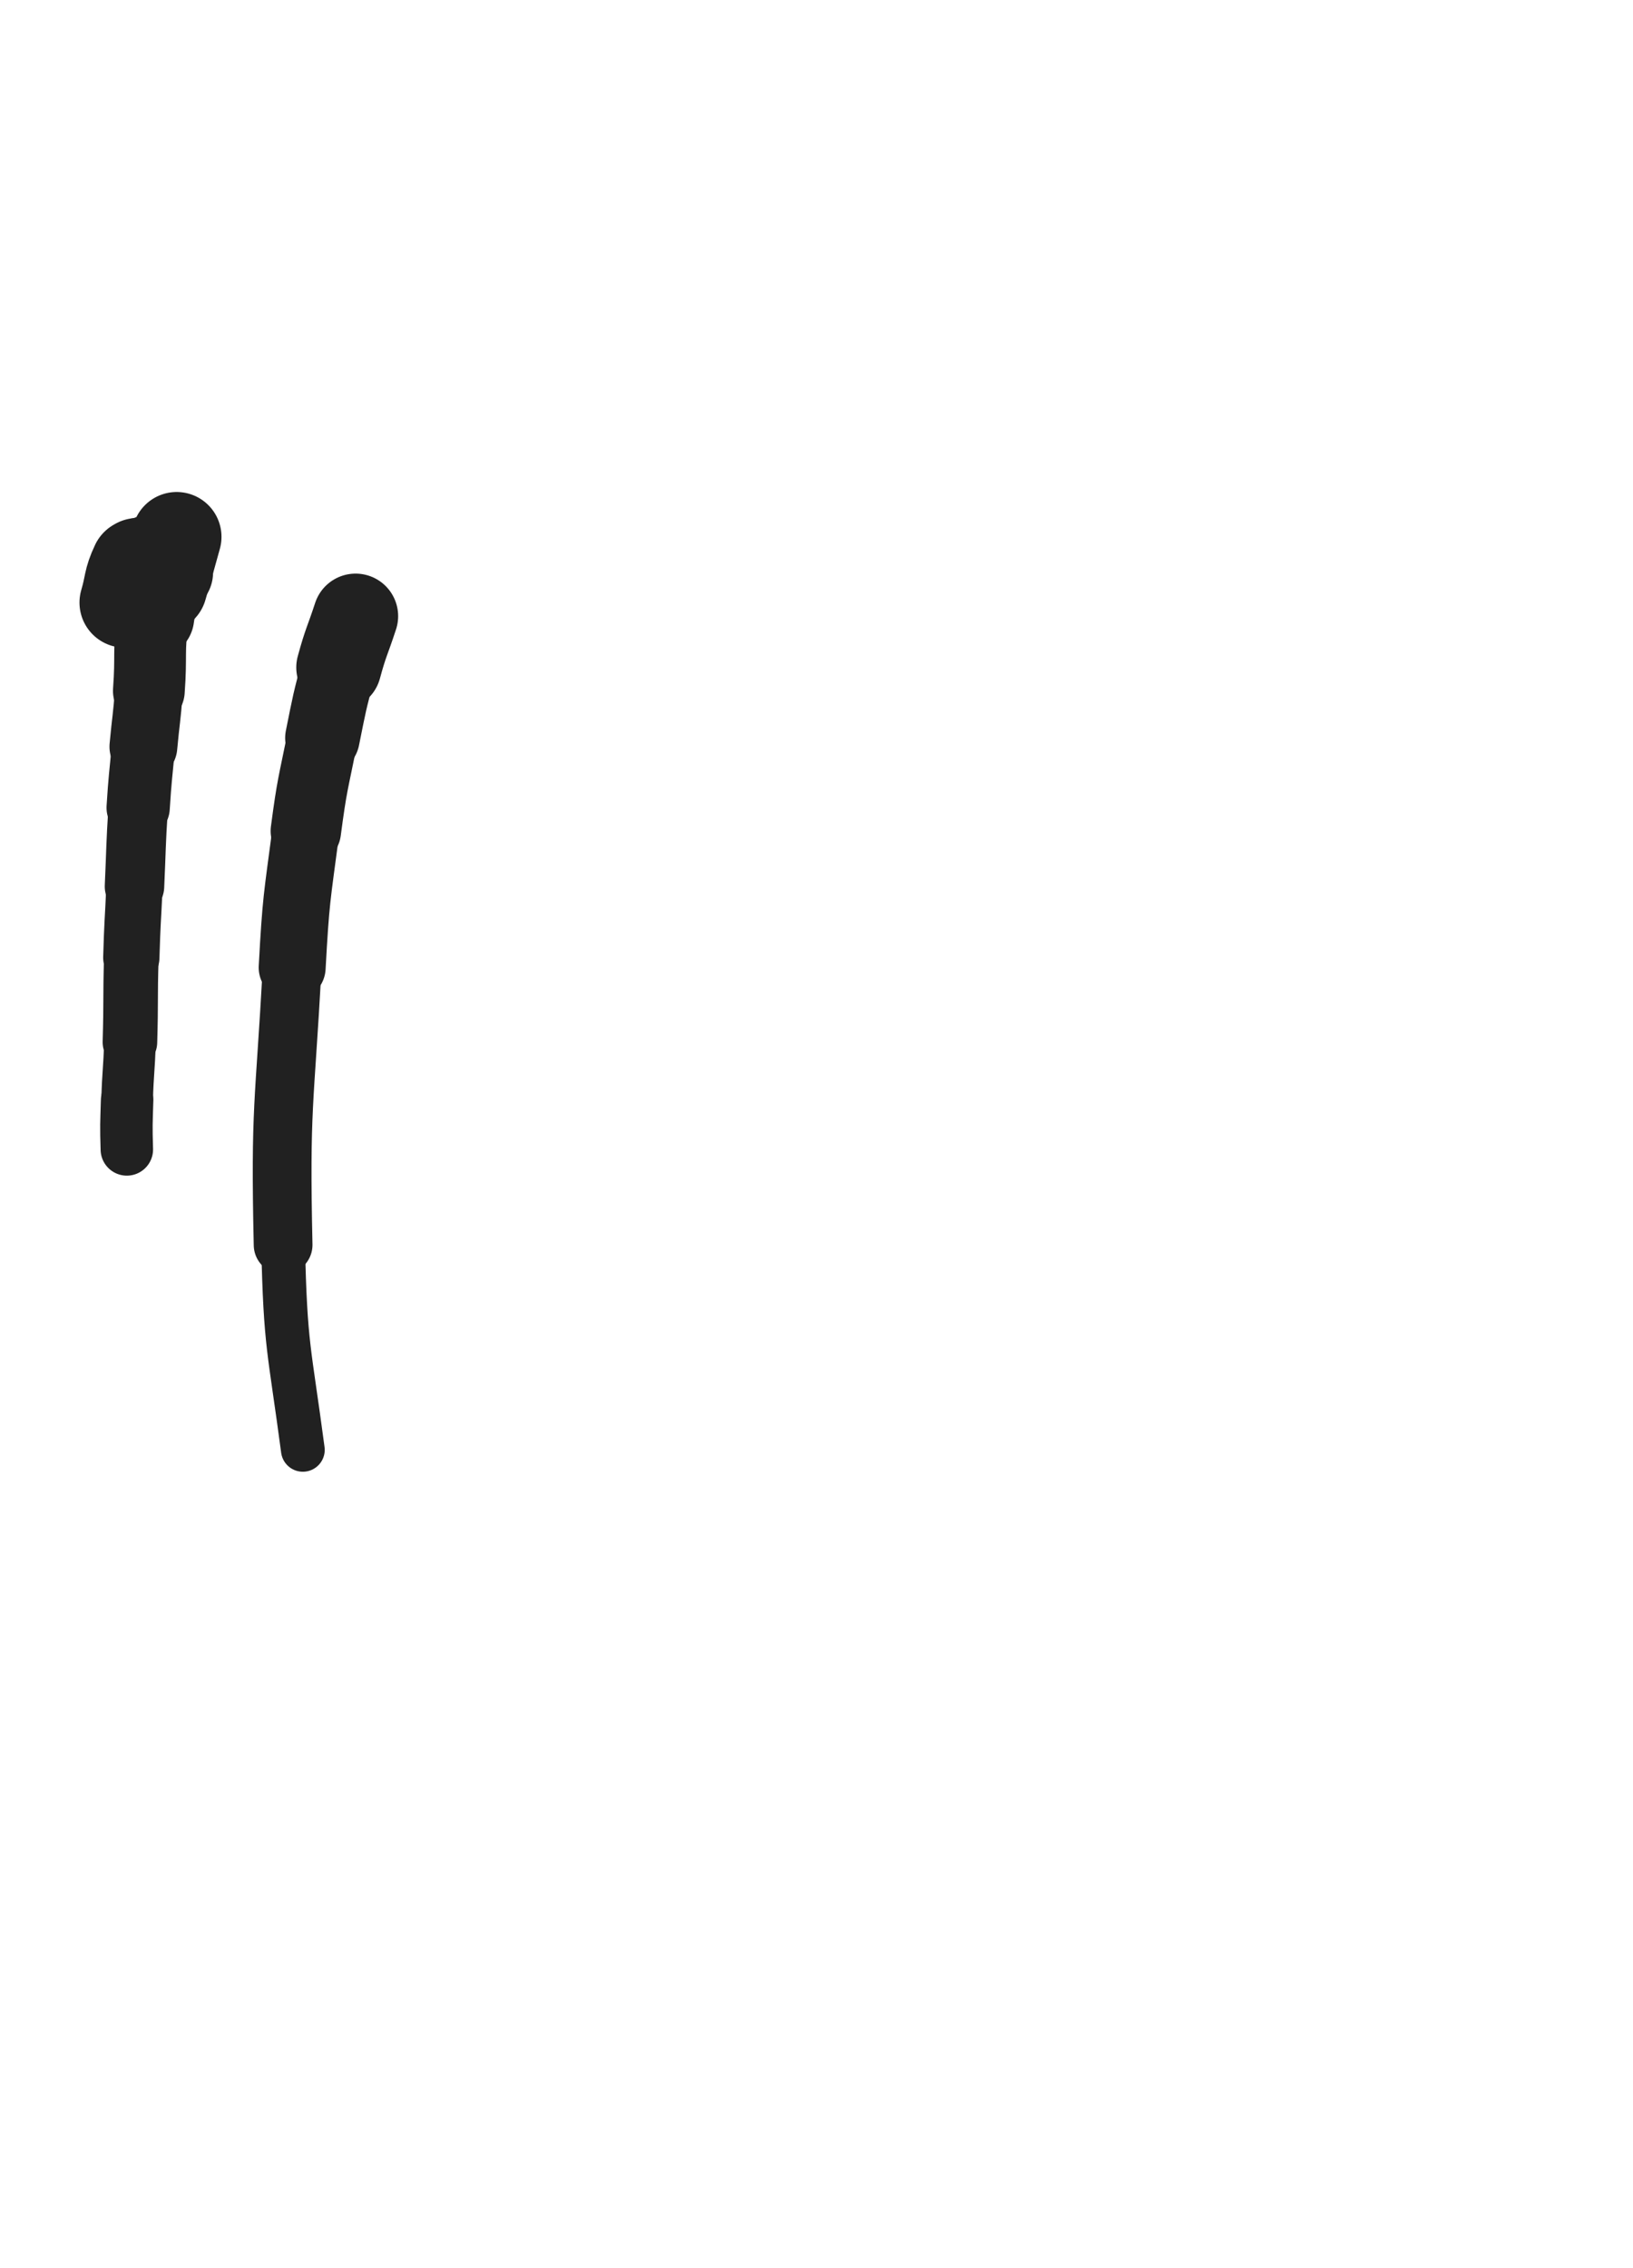 <svg xmlns="http://www.w3.org/2000/svg" xmlns:xlink="http://www.w3.org/1999/xlink" viewBox="0 0 360 500"><path d="M 38.946,118.343 C 37.363,123.941 37.429,123.960 35.780,129.538" stroke-width="19.766" stroke="rgb(33,33,33)" fill="none" stroke-linecap="round"></path><path d="M 35.780,129.538 C 34.807,132.828 34.143,132.699 33.703,136.079" stroke-width="18.225" stroke="rgb(33,33,33)" fill="none" stroke-linecap="round"></path><path d="M 33.703,136.079 C 32.661,144.086 33.411,144.207 32.816,152.312" stroke-width="15.819" stroke="rgb(33,33,33)" fill="none" stroke-linecap="round"></path><path d="M 32.816,152.312 C 32.364,158.472 32.174,158.457 31.610,164.609" stroke-width="14.954" stroke="rgb(33,33,33)" fill="none" stroke-linecap="round"></path><path d="M 31.610,164.609 C 30.995,171.324 30.887,171.318 30.458,178.046" stroke-width="13.947" stroke="rgb(33,33,33)" fill="none" stroke-linecap="round"></path><path d="M 30.458,178.046 C 29.906,186.721 30.045,186.730 29.648,195.415" stroke-width="13.110" stroke="rgb(33,33,33)" fill="none" stroke-linecap="round"></path><path d="M 29.648,195.415 C 29.289,203.264 29.177,203.261 28.947,211.114" stroke-width="12.407" stroke="rgb(33,33,33)" fill="none" stroke-linecap="round"></path><path d="M 28.947,211.114 C 28.674,220.423 28.917,220.431 28.643,229.740" stroke-width="12.031" stroke="rgb(33,33,33)" fill="none" stroke-linecap="round"></path><path d="M 28.643,229.740 C 28.455,236.132 28.207,236.124 28.023,242.515" stroke-width="11.383" stroke="rgb(33,33,33)" fill="none" stroke-linecap="round"></path><path d="M 28.023,242.515 C 27.866,247.946 27.794,247.956 27.961,253.384" stroke-width="11.564" stroke="rgb(33,33,33)" fill="none" stroke-linecap="round"></path><path d="M 27.462,132.832 C 28.710,128.585 28.199,128.070 29.958,124.338" stroke-width="19.879" stroke="rgb(33,33,33)" fill="none" stroke-linecap="round"></path><path d="M 29.958,124.338 C 30.318,123.575 30.851,124.153 31.699,123.843" stroke-width="19.565" stroke="rgb(33,33,33)" fill="none" stroke-linecap="round"></path><path d="M 31.699,123.843 C 32.712,123.472 32.678,122.987 33.680,122.976" stroke-width="19.123" stroke="rgb(33,33,33)" fill="none" stroke-linecap="round"></path><path d="M 33.680,122.976 C 34.764,122.965 34.990,123.097 35.870,123.799" stroke-width="18.916" stroke="rgb(33,33,33)" fill="none" stroke-linecap="round"></path><path d="M 35.870,123.799 C 37.008,124.707 37.226,124.794 37.717,126.196" stroke-width="18.506" stroke="rgb(33,33,33)" fill="none" stroke-linecap="round"></path><path d="M 78.391,135.829 C 76.542,141.482 76.253,141.401 74.693,147.135" stroke-width="18.762" stroke="rgb(33,33,33)" fill="none" stroke-linecap="round"></path><path d="M 74.693,147.135 C 72.600,154.828 72.660,154.862 71.084,162.682" stroke-width="16.444" stroke="rgb(33,33,33)" fill="none" stroke-linecap="round"></path><path d="M 71.084,162.682 C 69.026,172.891 68.786,172.873 67.424,183.194" stroke-width="15.527" stroke="rgb(33,33,33)" fill="none" stroke-linecap="round"></path><path d="M 67.424,183.194 C 65.448,198.172 65.238,198.193 64.409,213.281" stroke-width="14.759" stroke="rgb(33,33,33)" fill="none" stroke-linecap="round"></path><path d="M 64.409,213.281 C 62.732,243.810 61.737,243.908 62.413,274.429" stroke-width="12.951" stroke="rgb(33,33,33)" fill="none" stroke-linecap="round"></path><path d="M 62.413,274.429 C 62.915,297.074 63.791,297.152 66.764,319.613" stroke-width="9.646" stroke="rgb(33,33,33)" fill="none" stroke-linecap="round"></path></svg>